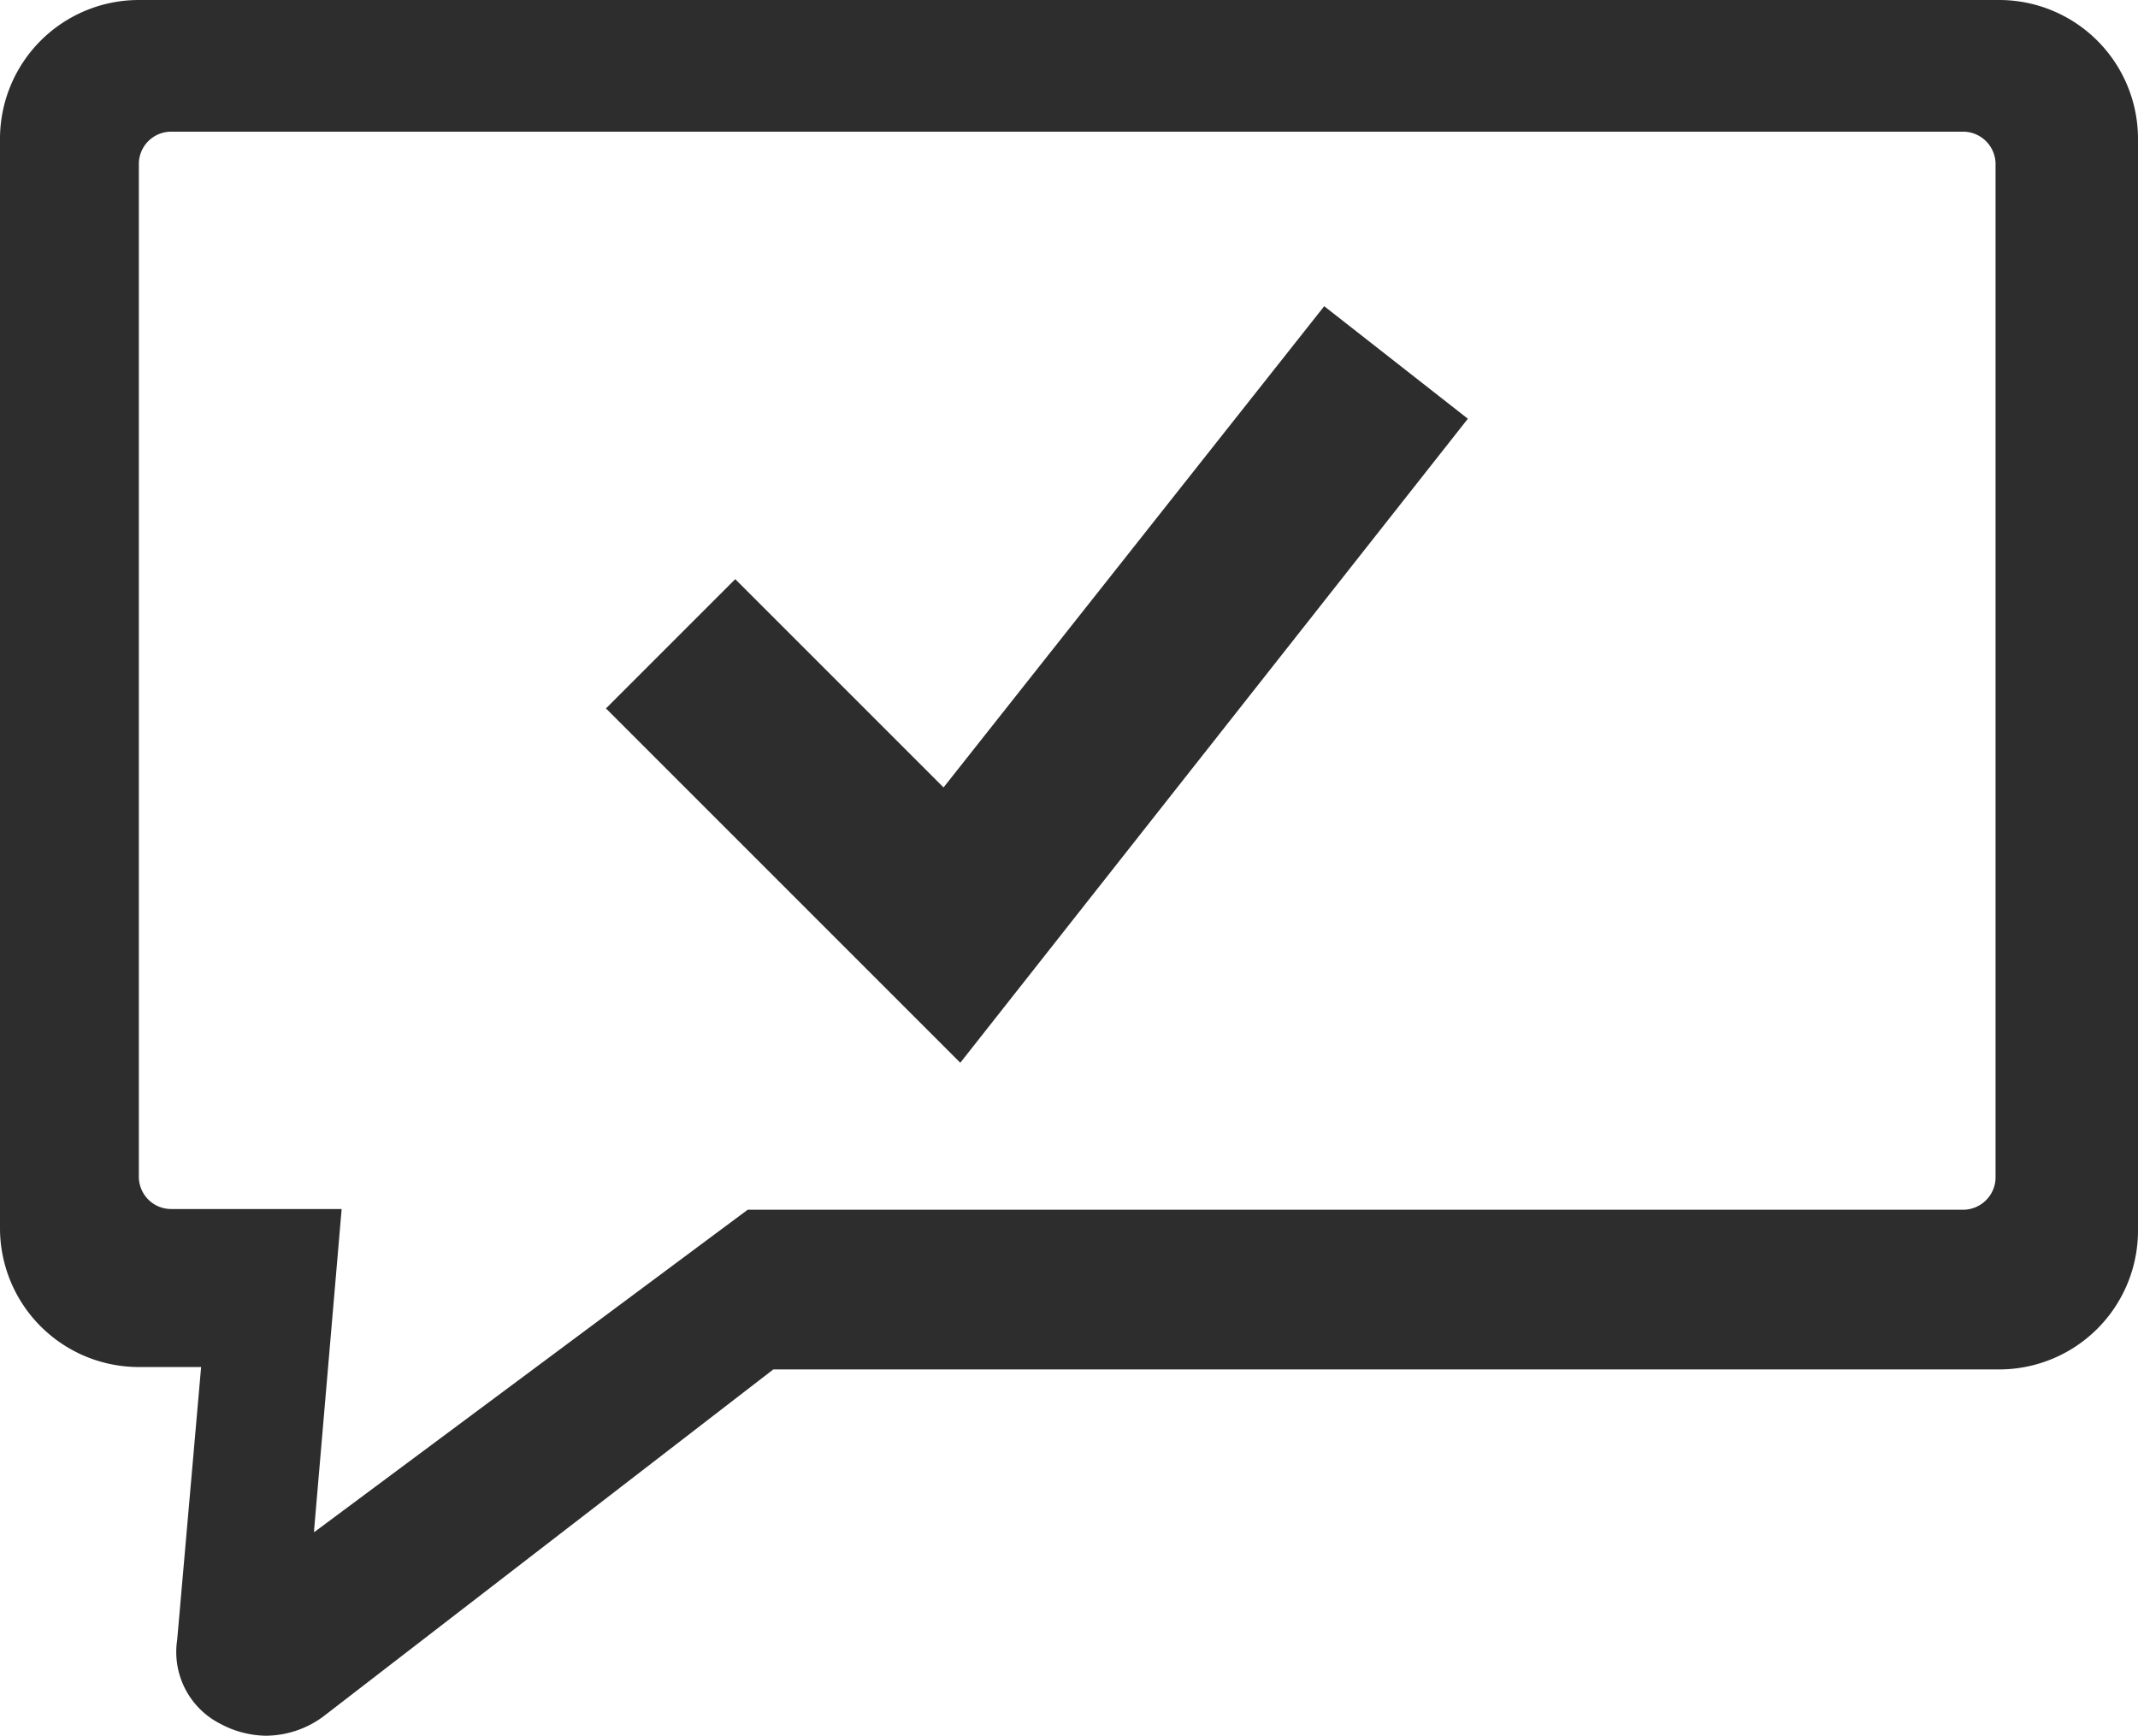<svg xmlns="http://www.w3.org/2000/svg" width="89.3" height="72.5" viewBox="0 0 89.3 72.5">
  <defs>
    <style>
      .cls-1 {
        fill: #2d2d2d;
      }
    </style>
  </defs>
  <title>rsvp</title>
  <g id="Layer_2" data-name="Layer 2">
    <g id="pictures_site">
      <path class="cls-1" d="M83.5,0H5.8A5.8,5.8,0,0,0,0,5.8V51.3a5.8,5.8,0,0,0,5.8,5.8H8.4l-1,11.4A3.36,3.36,0,0,0,9.2,72a4.14,4.14,0,0,0,1.9.5,4.07,4.07,0,0,0,2.4-.8L32.3,57.2H83.5a5.8,5.8,0,0,0,5.8-5.8V5.8A5.8,5.8,0,0,0,83.5,0Zm-.15,49.23A1.36,1.36,0,0,1,82,50.53H31.23L13.12,64v-.1h0l1.15-13.4H7.15a1.35,1.35,0,0,1-1.35-1.3V6.8a1.35,1.35,0,0,1,1.35-1.3H82a1.36,1.36,0,0,1,1.35,1.3Z"/>
      <polygon class="cls-1" points="39.41 32.89 30.71 24.19 25.31 29.59 40.11 44.39 61.31 17.49 55.31 12.79 39.41 32.89"/>
    </g>
  </g>
</svg>
